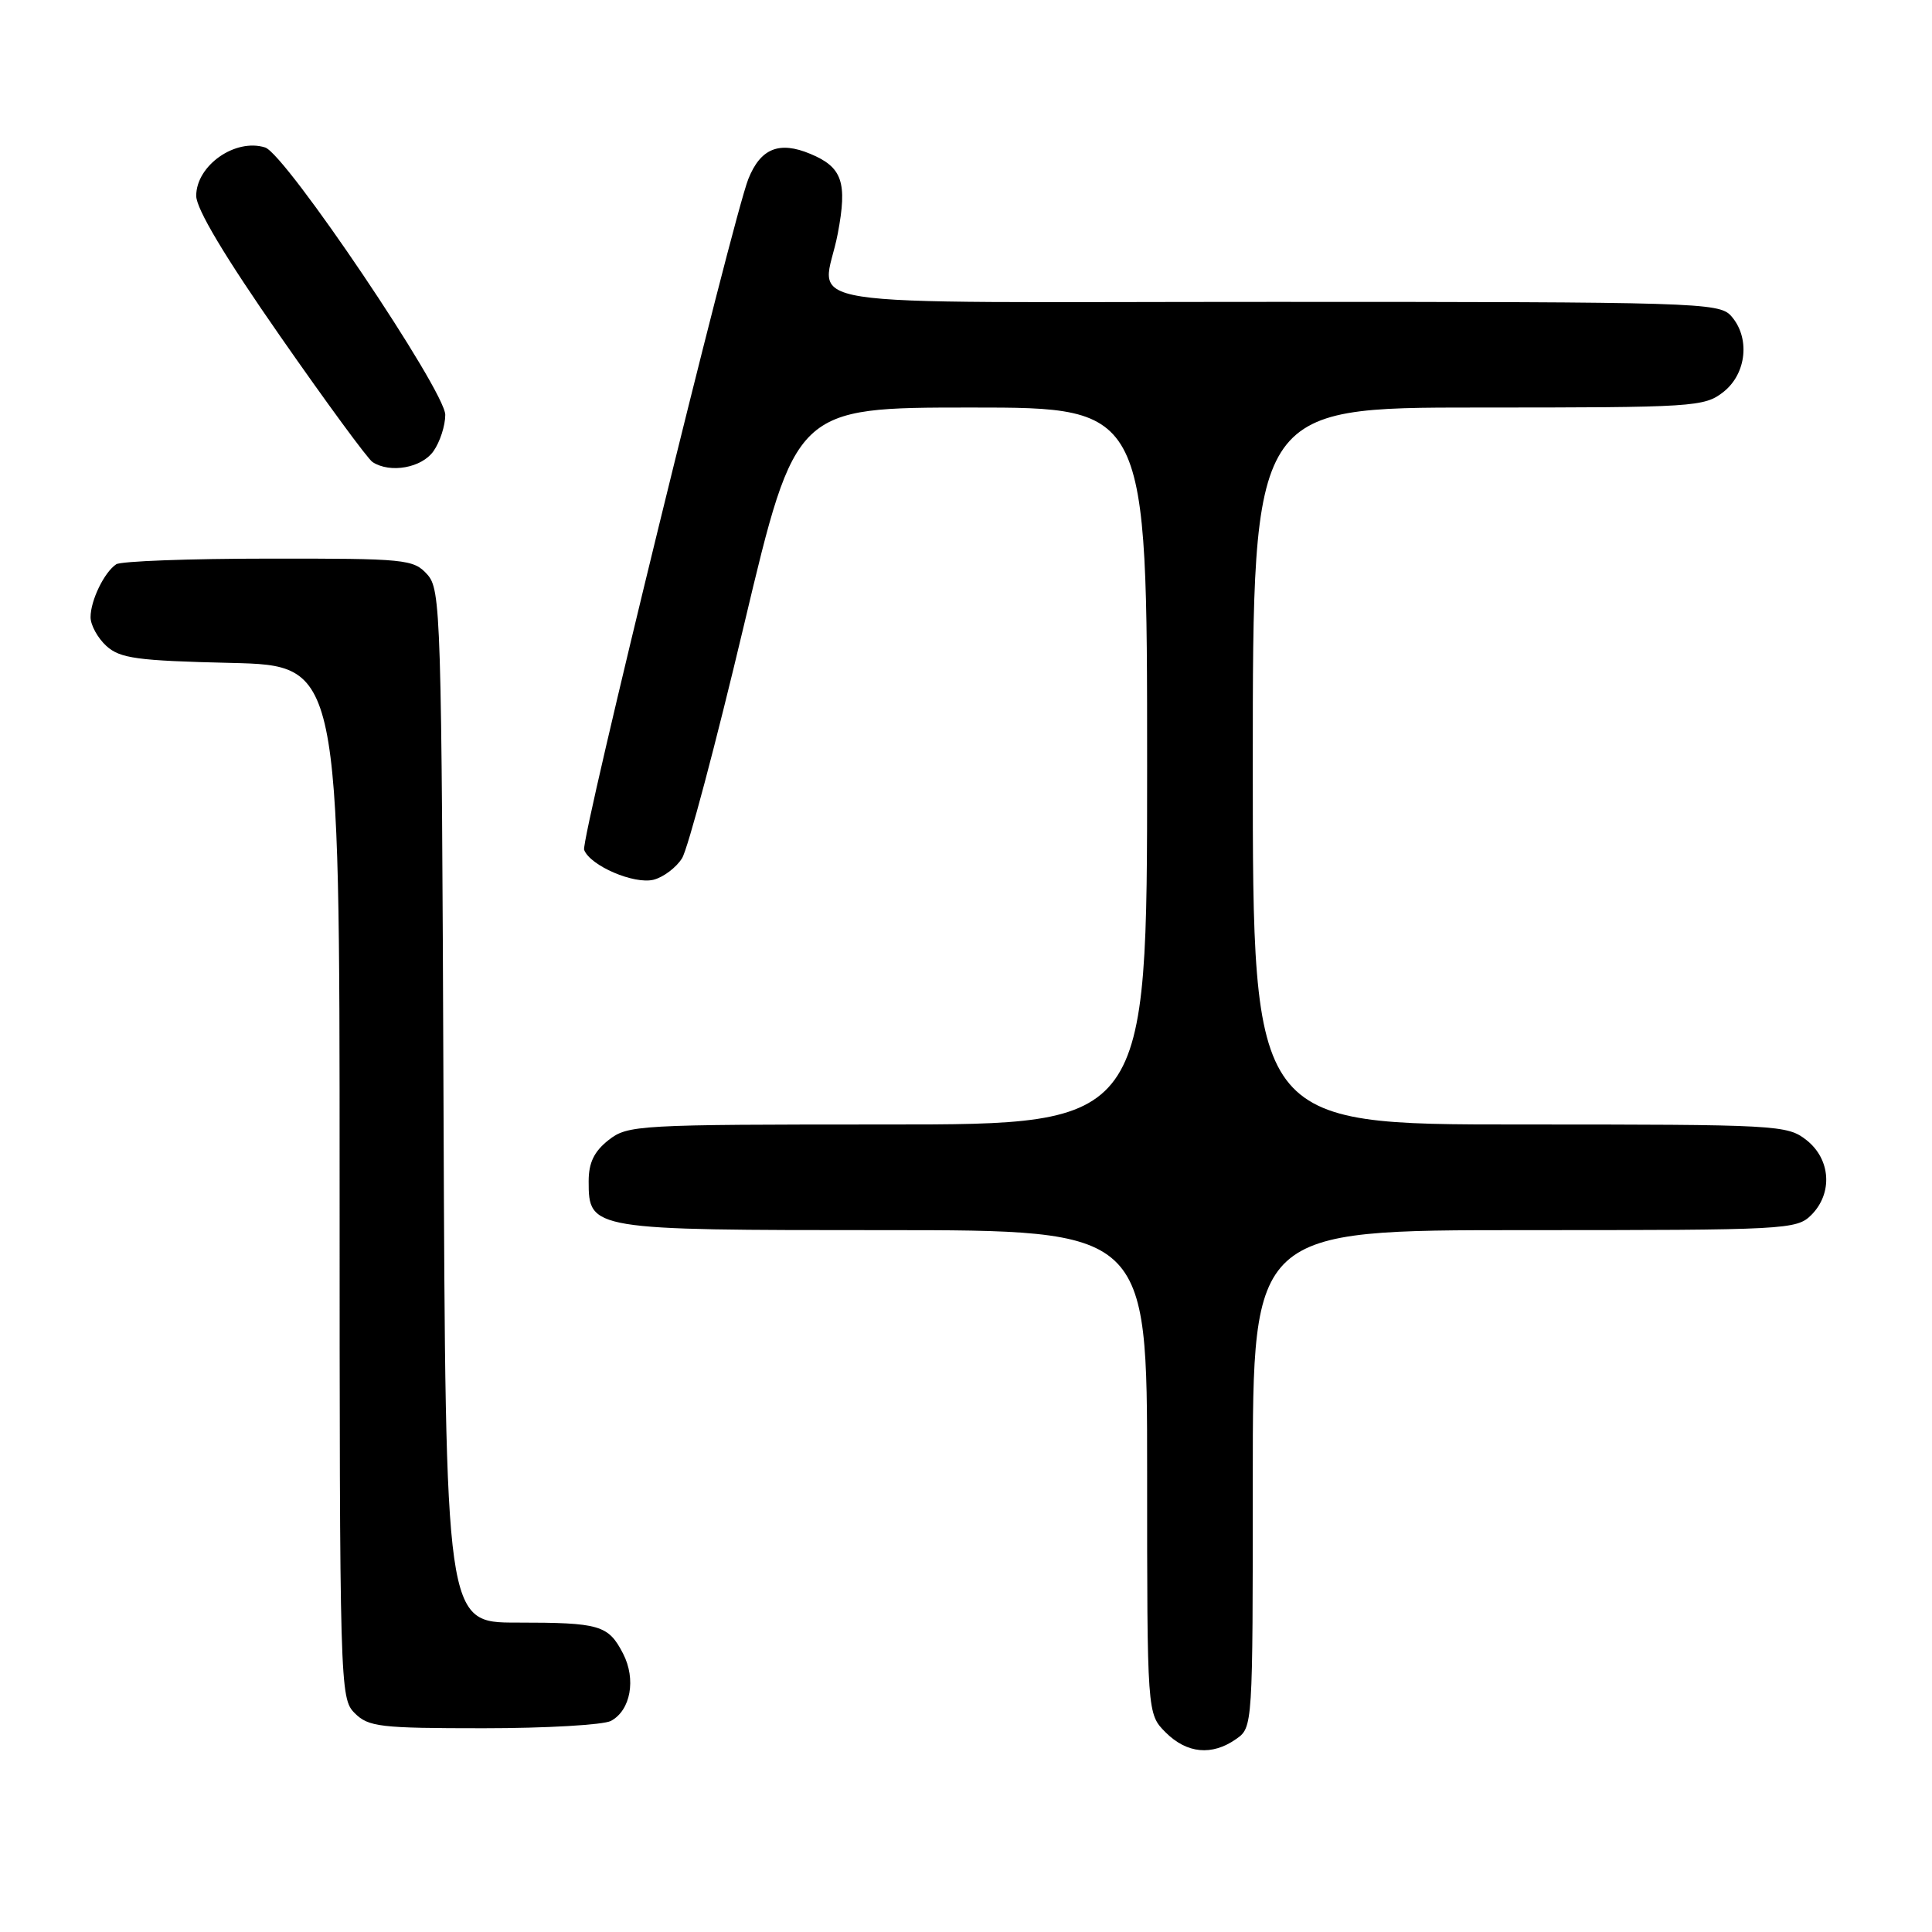 <?xml version="1.0" encoding="UTF-8" standalone="no"?>
<!DOCTYPE svg PUBLIC "-//W3C//DTD SVG 1.1//EN" "http://www.w3.org/Graphics/SVG/1.1/DTD/svg11.dtd" >
<svg xmlns="http://www.w3.org/2000/svg" xmlns:xlink="http://www.w3.org/1999/xlink" version="1.1" viewBox="0 0 256 256">
 <g >
 <path fill="currentColor"
d=" M 163.78 230.44 C 166.00 228.89 166.00 228.85 166.00 195.94 C 166.00 163.00 166.00 163.00 202.00 163.00 C 236.67 163.00 238.07 162.93 240.00 161.00 C 242.88 158.12 242.59 153.61 239.37 151.07 C 236.81 149.06 235.63 149.00 201.37 149.00 C 166.00 149.00 166.00 149.00 166.00 101.50 C 166.00 54.00 166.00 54.00 195.87 54.00 C 224.56 54.00 225.83 53.92 228.37 51.93 C 231.46 49.49 231.93 44.68 229.35 41.83 C 227.78 40.10 224.58 40.00 168.85 40.00 C 102.02 40.00 109.08 41.11 111.01 30.95 C 112.30 24.15 111.61 22.15 107.38 20.39 C 103.25 18.66 100.78 19.66 99.16 23.71 C 97.07 28.98 76.91 111.32 77.40 112.61 C 78.21 114.72 84.01 117.21 86.60 116.57 C 87.90 116.24 89.60 114.96 90.37 113.73 C 91.14 112.51 94.85 98.56 98.60 82.75 C 105.43 54.00 105.43 54.00 128.72 54.00 C 152.00 54.00 152.00 54.00 152.00 101.50 C 152.00 149.00 152.00 149.00 117.63 149.00 C 84.38 149.00 83.18 149.07 80.63 151.07 C 78.72 152.58 78.00 154.07 78.00 156.52 C 78.00 162.96 78.27 163.00 117.22 163.00 C 152.00 163.00 152.00 163.00 152.00 195.05 C 152.00 227.09 152.00 227.09 154.45 229.55 C 157.27 232.36 160.58 232.68 163.78 230.44 Z  M 80.95 228.03 C 83.57 226.63 84.31 222.50 82.56 219.11 C 80.60 215.32 79.49 215.00 68.44 215.00 C 59.04 215.00 59.04 215.00 58.77 146.60 C 58.51 80.96 58.42 78.12 56.60 76.10 C 54.78 74.10 53.75 74.00 35.60 74.02 C 25.09 74.02 16.00 74.36 15.40 74.77 C 13.81 75.83 12.00 79.56 12.00 81.78 C 12.00 82.83 12.95 84.55 14.10 85.60 C 15.92 87.24 18.15 87.55 30.60 87.84 C 45.00 88.19 45.00 88.19 45.00 156.59 C 45.00 223.67 45.04 225.04 47.00 227.00 C 48.82 228.82 50.33 229.00 64.07 229.00 C 72.35 229.00 79.95 228.56 80.95 228.03 Z  M 57.44 59.78 C 58.30 58.56 59.00 56.39 59.00 54.97 C 59.00 51.80 37.85 20.40 35.13 19.54 C 31.18 18.29 26.00 21.92 26.00 25.95 C 26.00 27.68 29.81 34.05 37.12 44.54 C 43.23 53.32 48.74 60.83 49.37 61.23 C 51.71 62.75 55.89 61.99 57.44 59.78 Z "/>
</g>
</svg>